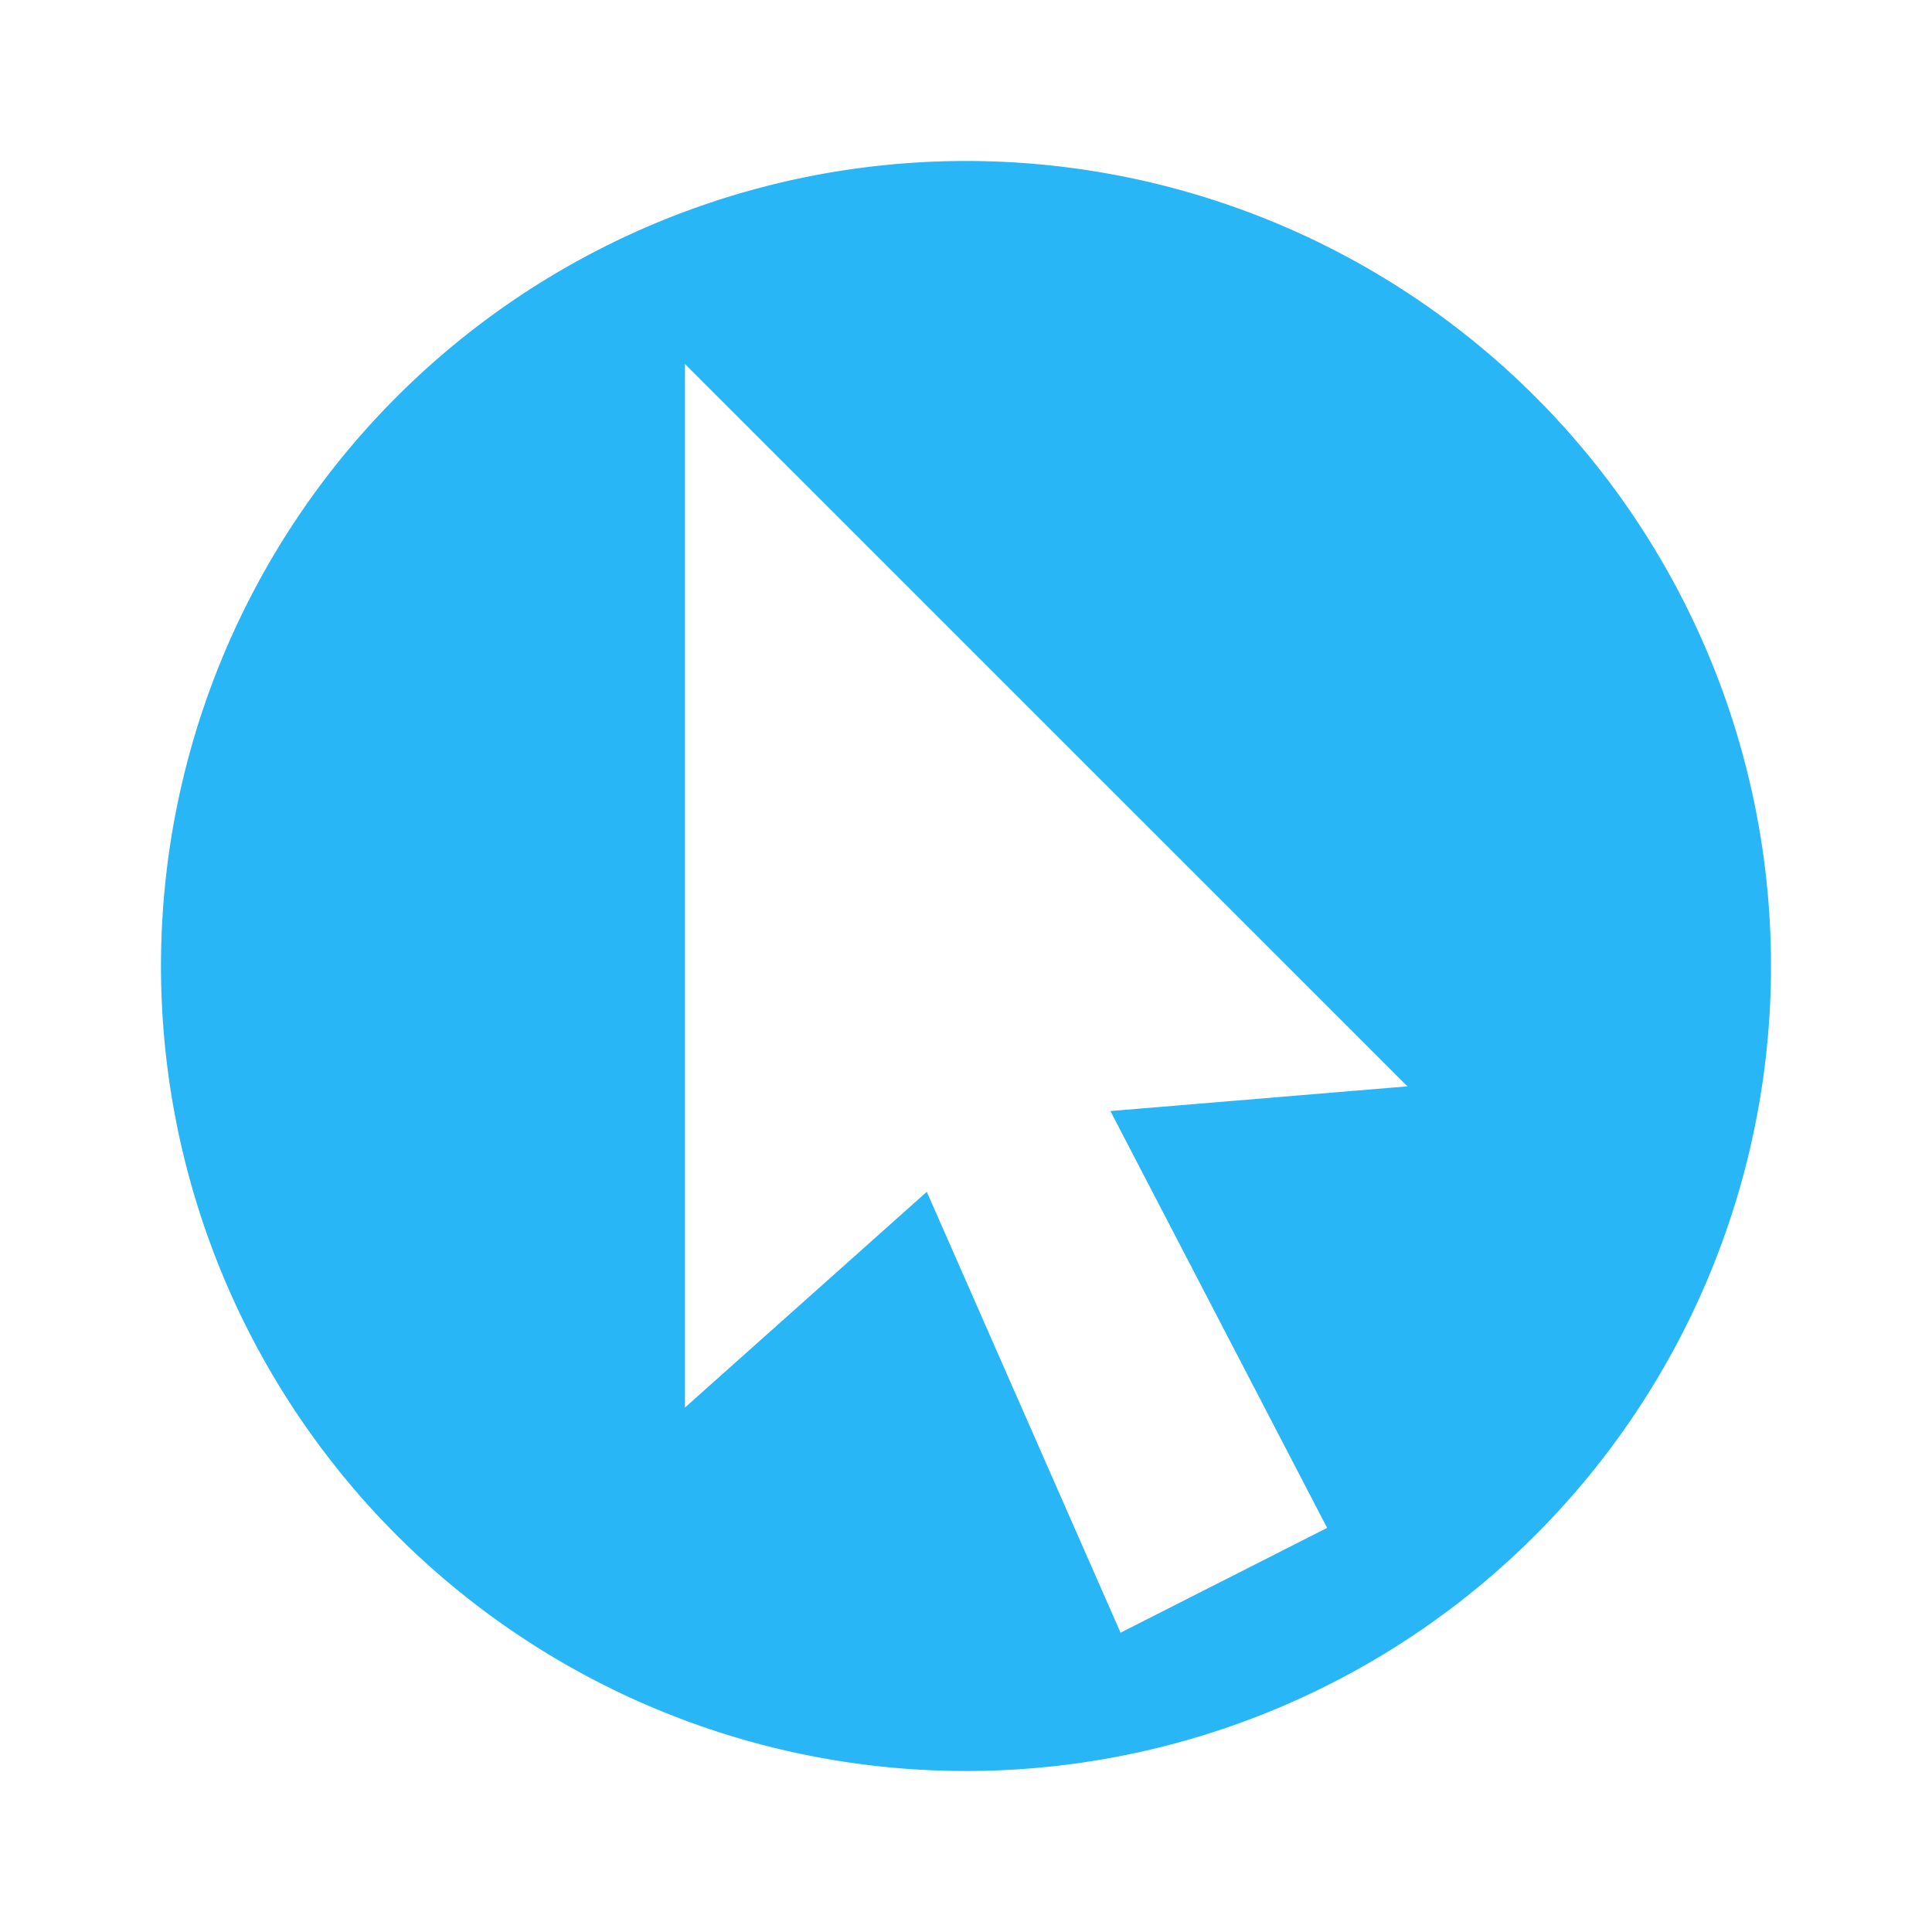 <?xml version="1.0" encoding="UTF-8" standalone="no"?>
<svg
   viewBox="0 0 24 24"
   version="1.1"
   id="svg4"
   sodipodi:docname="click.svg"
   xml:space="preserve"
   inkscape:version="1.2 (dc2aedaf03, 2022-05-15)"
   xmlns:inkscape="http://www.inkscape.org/namespaces/inkscape"
   xmlns:sodipodi="http://sodipodi.sourceforge.net/DTD/sodipodi-0.dtd"
   xmlns="http://www.w3.org/2000/svg"
   xmlns:svg="http://www.w3.org/2000/svg"><defs
     id="defs8"><style
       type="text/css"
       id="style2661" /></defs><sodipodi:namedview
     id="namedview6"
     pagecolor="#505050"
     bordercolor="#ffffff"
     borderopacity="1"
     inkscape:showpageshadow="0"
     inkscape:pageopacity="0"
     inkscape:pagecheckerboard="1"
     inkscape:deskcolor="#505050"
     showgrid="false"
     showguides="true"
     inkscape:zoom="27.812867"
     inkscape:cx="12.134671"
     inkscape:cy="11.649284"
     inkscape:window-width="1920"
     inkscape:window-height="1017"
     inkscape:window-x="311"
     inkscape:window-y="1432"
     inkscape:window-maximized="1"
     inkscape:current-layer="svg4" /><path
     id="path2665"
     style="fill:#29b6f6;fill-opacity:1;stroke-width:0.029"
     d="M 12,2 A 9.999,9.999 0 0 0 2,12 9.999,9.999 0 0 0 12,22 9.999,9.999 0 0 0 22,12 9.999,9.999 0 0 0 12,2 Z m -3.491,2.522 8.975,8.973 -3.69,0.307 2.692,5.178 -2.566,1.302 -2.407,-5.477 -3.004,2.68 z" /></svg>
